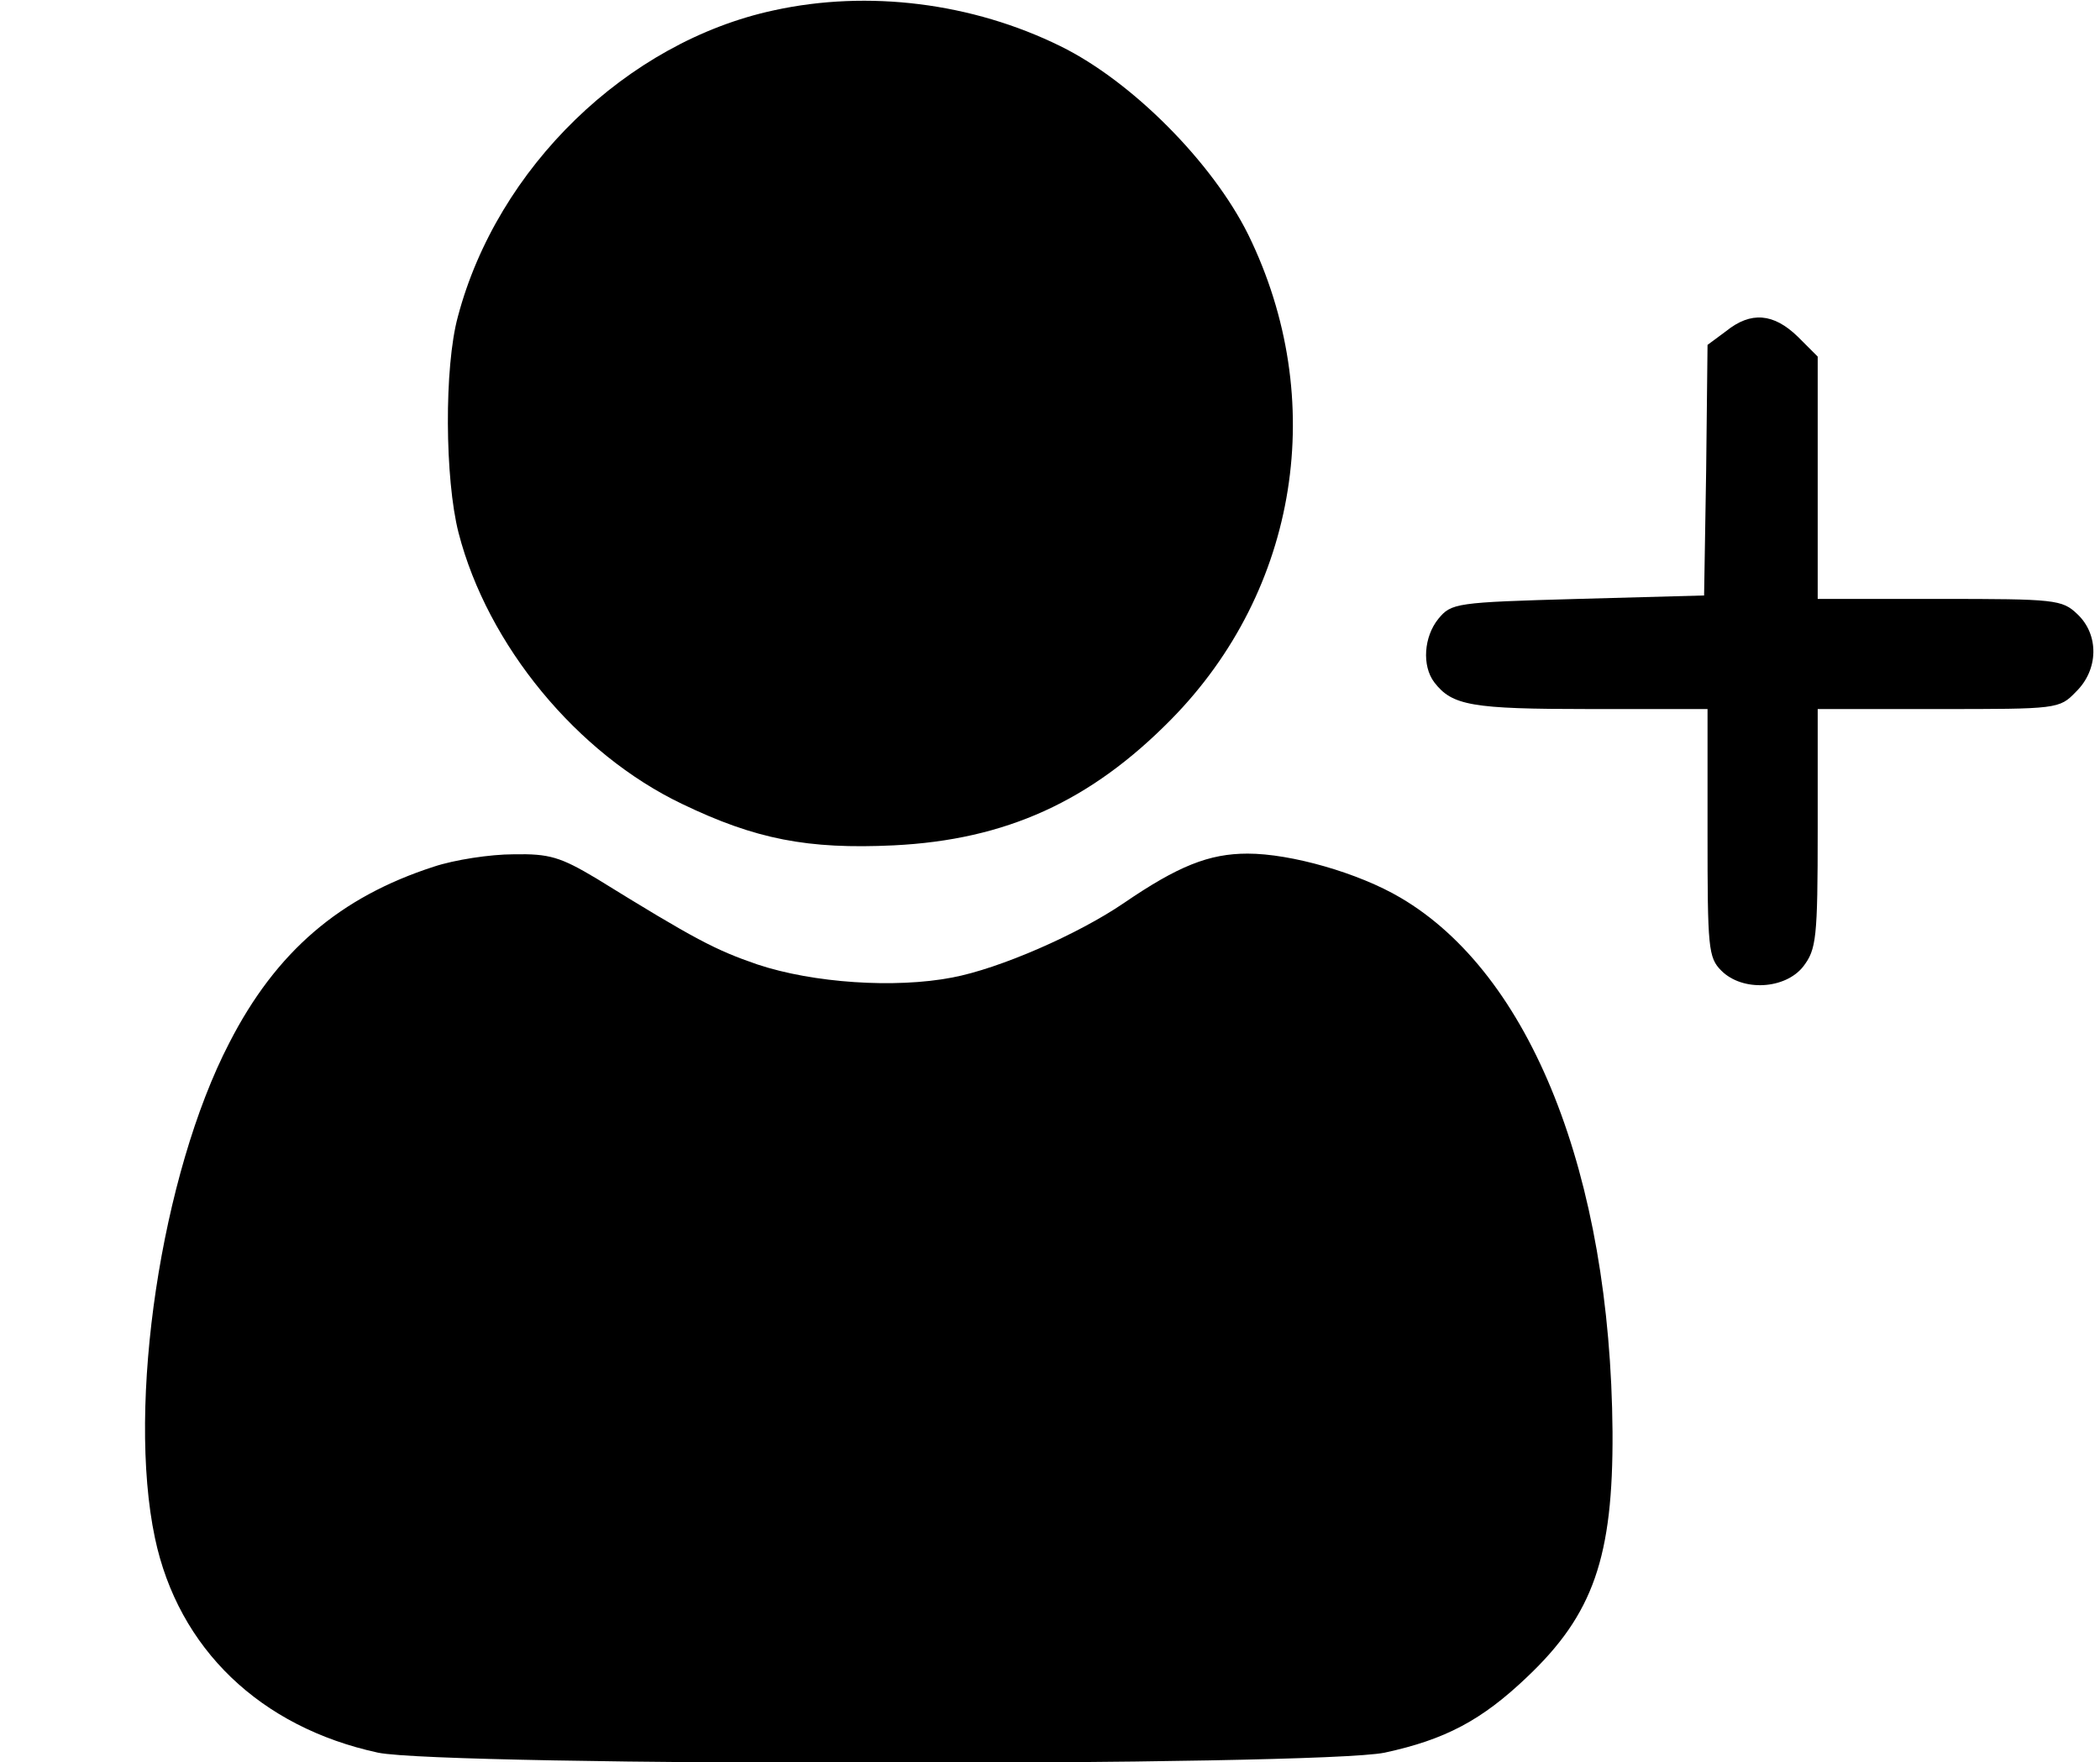 <svg version="1.0" xmlns="http://www.w3.org/2000/svg"
 width="305pt" height="256pt" viewBox="0 0 305 256"
 preserveAspectRatio="xMidYMid meet">

<g transform="translate(0,256) scale(0.1,-0.1)"
fill="#000000" stroke="none">
<path d="M1124 2545 c-214 -46 -402 -229 -459 -445 -20 -73 -19 -236 1 -314
42 -163 172 -321 325 -394 106 -51 182 -66 307 -60 163 8 286 64 403 183 185
188 229 465 112 704 -52 105 -169 223 -273 274 -128 63 -279 82 -416 52z"/>
<path d="M2507 2079 l-27 -20 -2 -182 -3 -182 -183 -5 c-178 -5 -184 -6 -203
-29 -21 -26 -24 -68 -6 -92 26 -34 54 -39 226 -39 l171 0 0 -180 c0 -167 1
-181 20 -200 31 -31 93 -27 119 6 19 25 21 40 21 200 l0 174 175 0 c173 0 176
0 200 25 33 32 34 83 2 113 -22 21 -32 22 -200 22 l-177 0 0 176 0 176 -29 29
c-35 34 -68 37 -104 8z"/>
<path d="M630 1301 c-136 -44 -229 -123 -297 -256 -99 -191 -149 -525 -108
-719 34 -161 153 -275 324 -312 97 -20 1365 -20 1462 0 88 19 141 47 207 110
96 91 125 174 124 356 -3 374 -119 665 -308 776 -61 36 -159 64 -222 64 -56 0
-101 -18 -180 -72 -66 -45 -180 -95 -249 -108 -83 -16 -202 -8 -283 19 -61 21
-90 36 -234 125 -52 31 -68 36 -120 35 -34 0 -86 -8 -116 -18z"/>
</g>
</svg>
